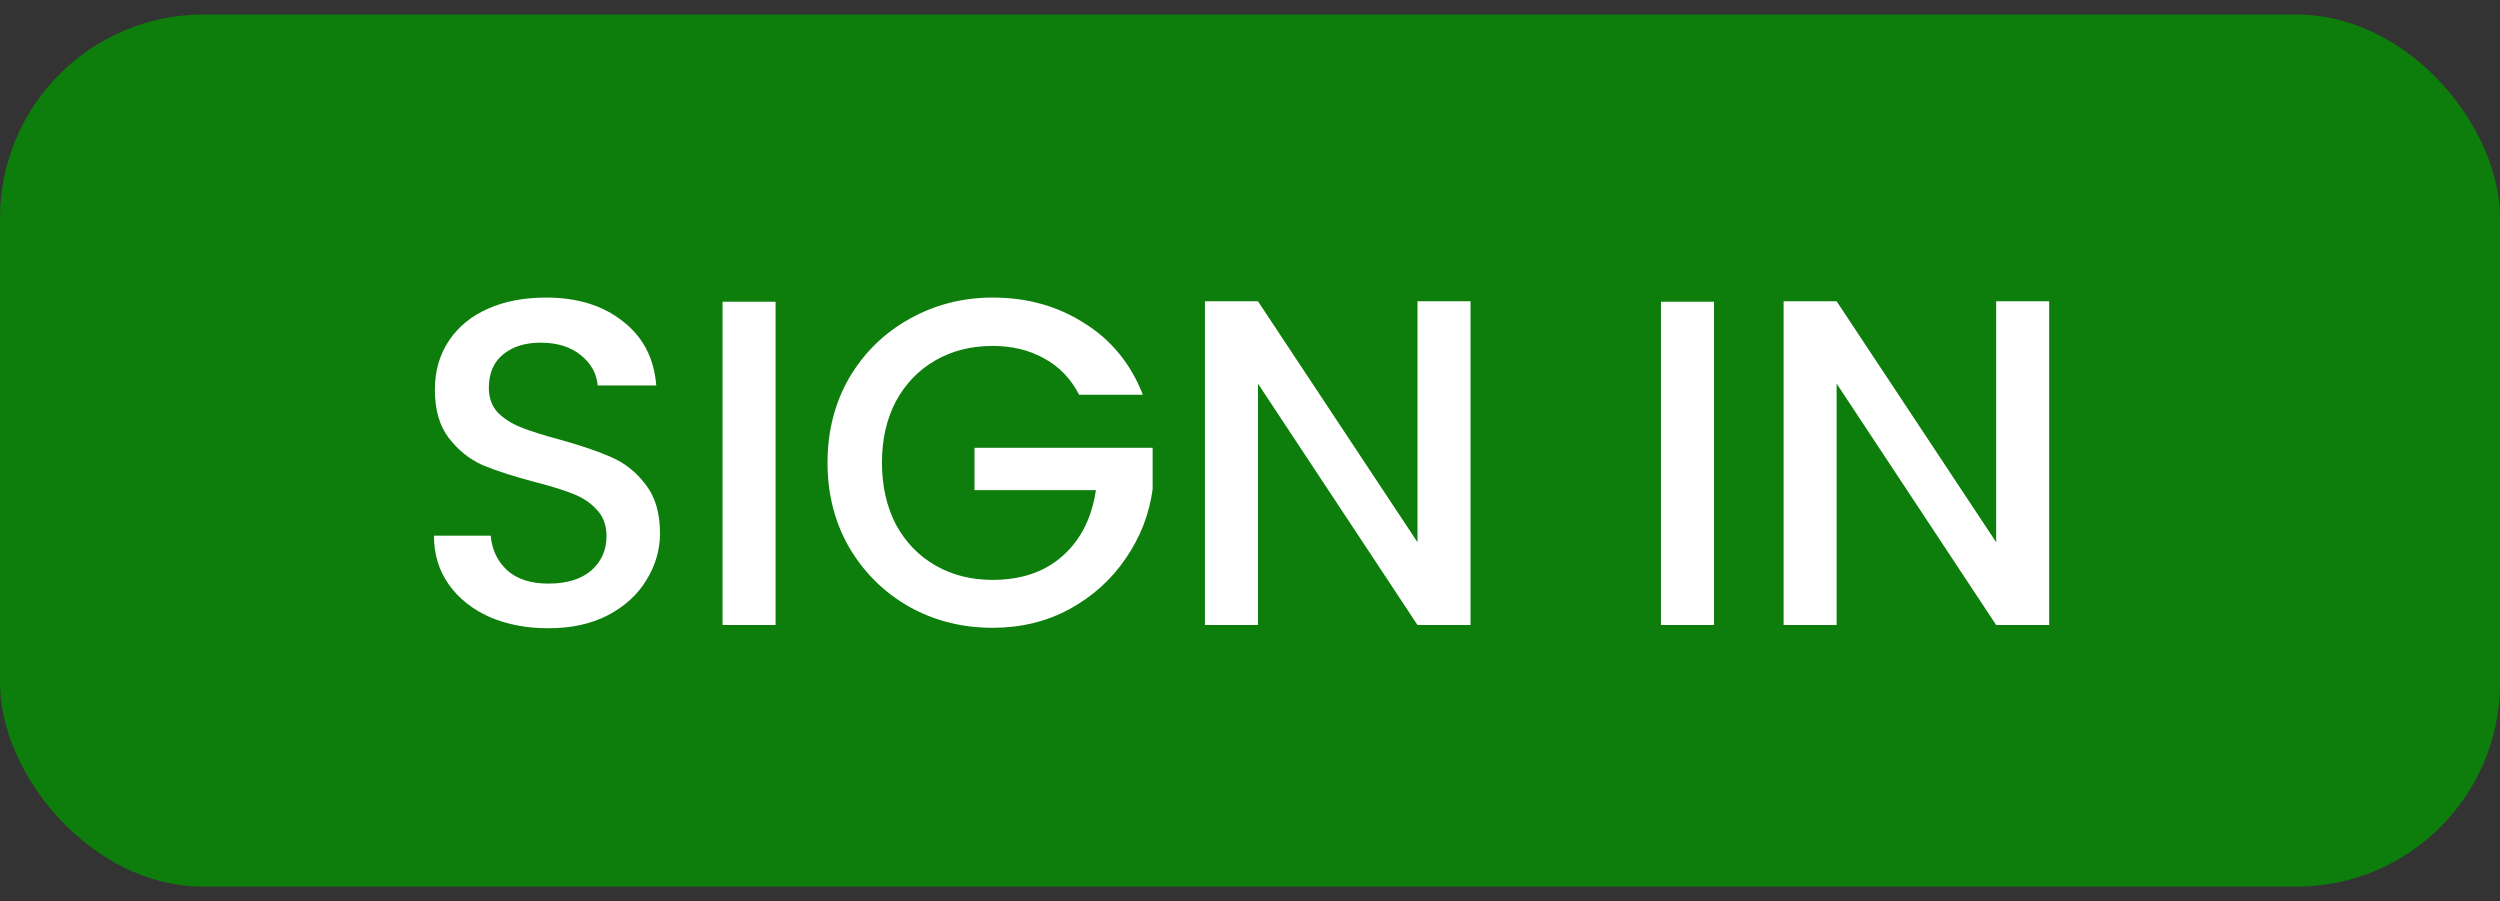 <svg width="86" height="31" viewBox="0 0 86 31" fill="none" xmlns="http://www.w3.org/2000/svg">
<rect x="0" y="0" width="86" height="31" fill="#333333" stroke="none"/>
<rect y="0.5" width="86" height="30" rx="7" fill="#0D7D0B"/>
<path d="M18.864 21.612C18.117 21.612 17.445 21.484 16.848 21.228C16.251 20.961 15.781 20.588 15.44 20.108C15.099 19.628 14.928 19.068 14.928 18.428H16.88C16.923 18.908 17.109 19.303 17.44 19.612C17.781 19.921 18.256 20.076 18.864 20.076C19.493 20.076 19.984 19.927 20.336 19.628C20.688 19.319 20.864 18.924 20.864 18.444C20.864 18.071 20.752 17.767 20.528 17.532C20.315 17.297 20.043 17.116 19.712 16.988C19.392 16.86 18.944 16.721 18.368 16.572C17.643 16.38 17.051 16.188 16.592 15.996C16.144 15.793 15.76 15.484 15.44 15.068C15.12 14.652 14.96 14.097 14.96 13.404C14.96 12.764 15.12 12.204 15.44 11.724C15.76 11.244 16.208 10.876 16.784 10.62C17.36 10.364 18.027 10.236 18.784 10.236C19.861 10.236 20.741 10.508 21.424 11.052C22.117 11.585 22.501 12.321 22.576 13.26H20.56C20.528 12.855 20.336 12.508 19.984 12.22C19.632 11.932 19.168 11.788 18.592 11.788C18.069 11.788 17.643 11.921 17.312 12.188C16.981 12.455 16.816 12.839 16.816 13.34C16.816 13.681 16.917 13.964 17.12 14.188C17.333 14.401 17.6 14.572 17.92 14.7C18.24 14.828 18.677 14.967 19.232 15.116C19.968 15.319 20.565 15.521 21.024 15.724C21.493 15.927 21.888 16.241 22.208 16.668C22.539 17.084 22.704 17.644 22.704 18.348C22.704 18.913 22.549 19.447 22.24 19.948C21.941 20.449 21.499 20.855 20.912 21.164C20.336 21.463 19.653 21.612 18.864 21.612ZM26.68 10.38V21.5H24.856V10.38H26.68ZM37.123 13.58C36.835 13.025 36.435 12.609 35.923 12.332C35.411 12.044 34.819 11.9 34.147 11.9C33.411 11.9 32.755 12.065 32.179 12.396C31.603 12.727 31.15 13.196 30.819 13.804C30.499 14.412 30.339 15.116 30.339 15.916C30.339 16.716 30.499 17.425 30.819 18.044C31.15 18.652 31.603 19.121 32.179 19.452C32.755 19.783 33.411 19.948 34.147 19.948C35.139 19.948 35.944 19.671 36.563 19.116C37.182 18.561 37.56 17.809 37.699 16.86H33.523V15.404H39.651V16.828C39.534 17.692 39.224 18.487 38.723 19.212C38.232 19.937 37.587 20.519 36.787 20.956C35.998 21.383 35.118 21.596 34.147 21.596C33.102 21.596 32.147 21.356 31.283 20.876C30.419 20.385 29.731 19.708 29.219 18.844C28.718 17.98 28.467 17.004 28.467 15.916C28.467 14.828 28.718 13.852 29.219 12.988C29.731 12.124 30.419 11.452 31.283 10.972C32.158 10.481 33.112 10.236 34.147 10.236C35.331 10.236 36.382 10.529 37.299 11.116C38.227 11.692 38.899 12.513 39.315 13.58H37.123ZM50.586 21.5H48.762L43.274 13.196V21.5H41.45V10.364H43.274L48.762 18.652V10.364H50.586V21.5ZM58.962 10.38V21.5H57.138V10.38H58.962ZM70.492 21.5H68.668L63.18 13.196V21.5H61.356V10.364H63.18L68.668 18.652V10.364H70.492V21.5Z" fill="white"/>
</svg>
